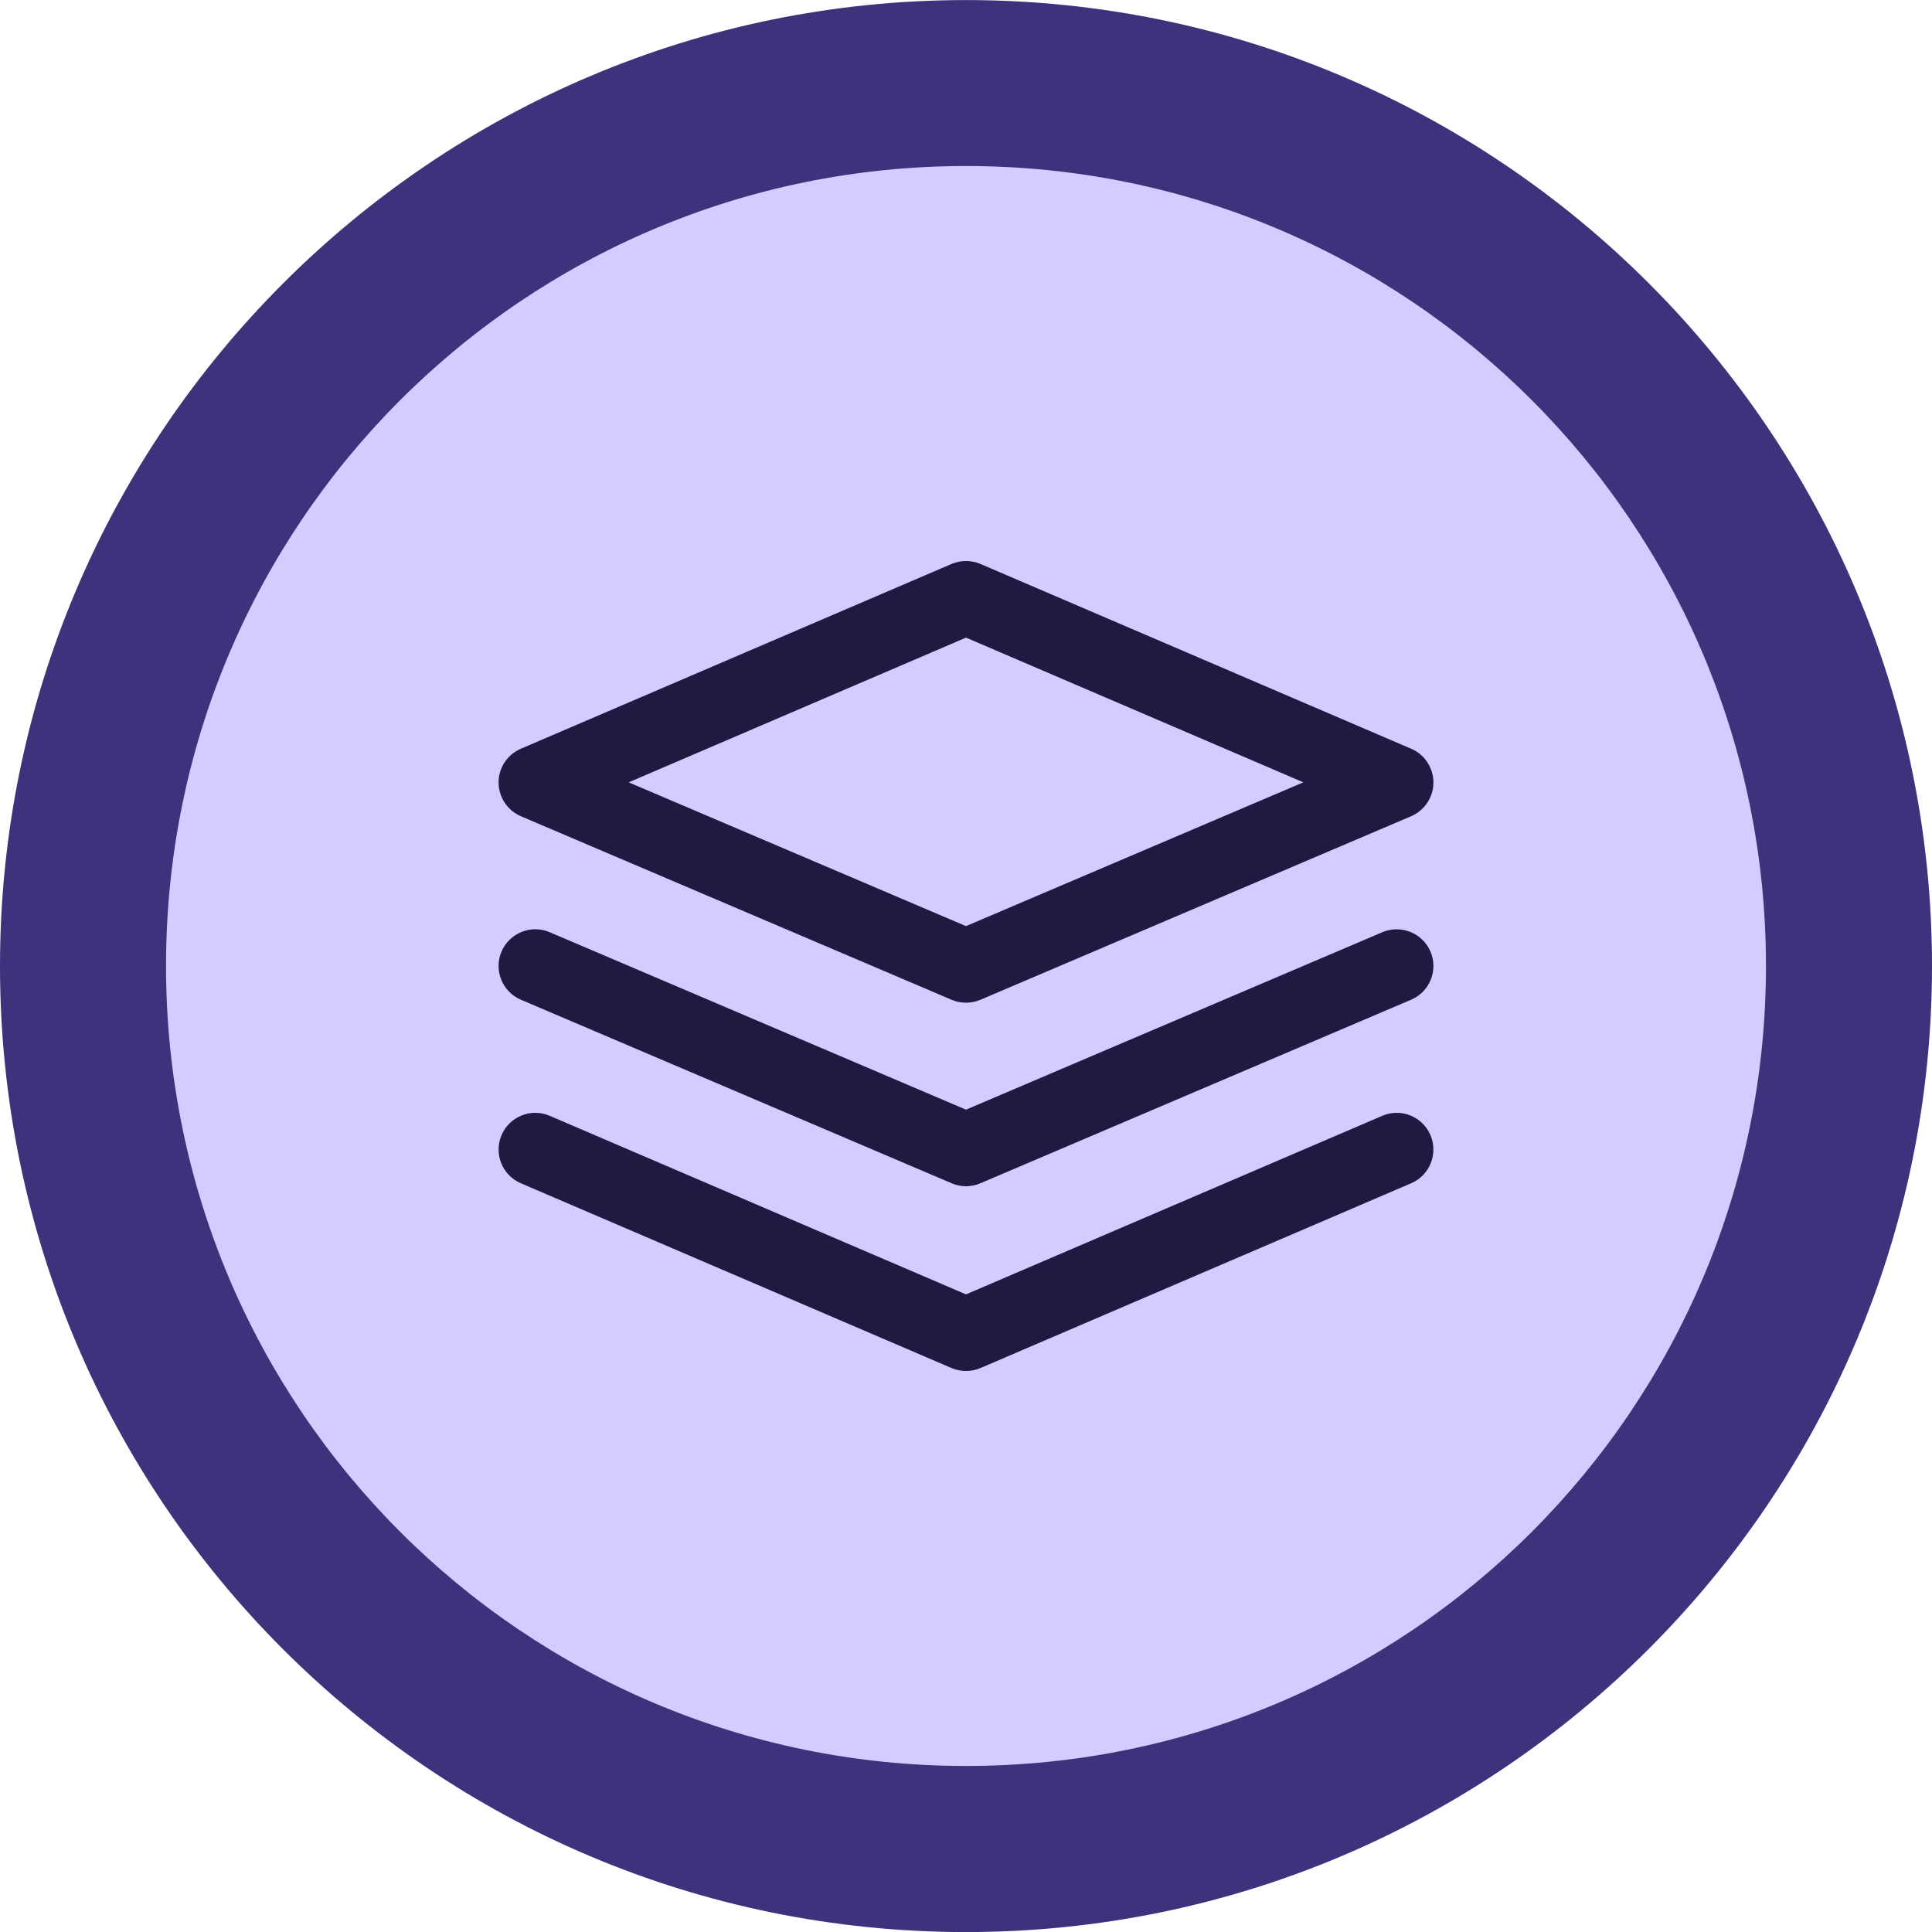 <svg width="31" height="31" viewBox="0 0 31 31" fill="none" xmlns="http://www.w3.org/2000/svg">
<g clip-path="url(#clip0)">
<path d="M15.5 0.001C24.049 0.001 31 6.952 31 15.501C31 24.05 24.049 31.001 15.5 31.001C6.951 31.001 0 24.074 0 15.501C0 6.952 6.951 0.001 15.5 0.001Z" fill="#3F317C"/>
<path d="M15.5 2.664C22.596 2.664 28.336 8.404 28.336 15.5C28.336 22.596 22.596 28.336 15.5 28.336C8.404 28.336 2.664 22.596 2.664 15.5C2.664 8.404 8.404 2.664 15.5 2.664Z" fill="#D5CBFF"/>
<g clip-path="url(#clip1)">
<path d="M22.643 12.014L15.732 9.049C15.584 8.986 15.416 8.986 15.268 9.049L8.357 12.014C8.14 12.107 8 12.32 8 12.556C8.001 12.791 8.142 13.004 8.358 13.097L15.269 16.042C15.343 16.073 15.421 16.089 15.5 16.089C15.579 16.089 15.657 16.073 15.731 16.042L22.642 13.097C22.858 13.004 23 12.791 23 12.556C23 12.32 22.86 12.107 22.643 12.014ZM15.5 14.86L10.087 12.553L15.5 10.231L20.913 12.553L15.5 14.86Z" fill="#201941"/>
<path d="M22.952 18.213C22.824 17.914 22.477 17.775 22.179 17.904L15.5 20.769L8.821 17.904C8.522 17.775 8.176 17.914 8.048 18.213C7.92 18.511 8.058 18.858 8.357 18.986L15.268 21.951C15.342 21.983 15.421 21.998 15.5 21.998C15.579 21.998 15.658 21.983 15.732 21.951L22.643 18.986C22.942 18.858 23.08 18.511 22.952 18.213Z" fill="#201941"/>
<path d="M22.953 15.269C22.825 14.97 22.479 14.831 22.18 14.958L15.5 17.805L8.82 14.958C8.521 14.83 8.175 14.97 8.047 15.269C7.92 15.568 8.059 15.914 8.358 16.041L15.269 18.986C15.343 19.018 15.421 19.034 15.5 19.034C15.578 19.034 15.657 19.018 15.731 18.986L22.642 16.041C22.941 15.914 23.08 15.568 22.953 15.269Z" fill="#201941"/>
</g>
</g>
<defs>
<clipPath id="clip0">
<rect width="31" height="31" fill="white"/>
</clipPath>
<clipPath id="clip1">
<rect x="8" y="8" width="15" height="15" fill="white"/>
</clipPath>
</defs>
</svg>
